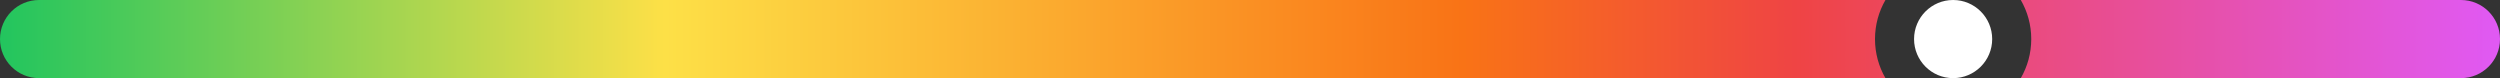 <svg fill="none" height="4" viewBox="0 0 128 4" width="128" xmlns="http://www.w3.org/2000/svg">
    <rect x="0" y="0" width="128" height="4" fill="#333333" stroke="none"/>
    <path clip-rule="evenodd"
          d="M103.465 4C103.805 3.412 104 2.729 104 2C104 1.271 103.805 0.588 103.465 0H126C127.105 0 128 0.895 128 2C128 3.105 127.105 4 126 4H103.465ZM96.535 4H2C0.895 4 0 3.105 0 2C0 0.895 0.895 0 2 0H96.535C96.195 0.588 96 1.271 96 2C96 2.729 96.195 3.412 96.535 4Z"
          fill="url(#paint0_linear_9_195)" fill-rule="evenodd"/>
    <circle cx="100" cy="2" fill="white" r="2"/>
    <defs>
        <linearGradient gradientUnits="userSpaceOnUse" id="paint0_linear_9_195" x1="1.86018e-06" x2="128" y1="2" y2="2">
            <stop offset="0" stop-color="#22C55E"/>
            <stop offset="0.266" stop-color="#FDE047"/>
            <stop offset="0.585" stop-color="#F97316"/>
            <stop offset="0.718" stop-color="#EF4444"/>
            <stop offset="1" stop-color="#E059F4"/>
        </linearGradient>
    </defs>
</svg>
